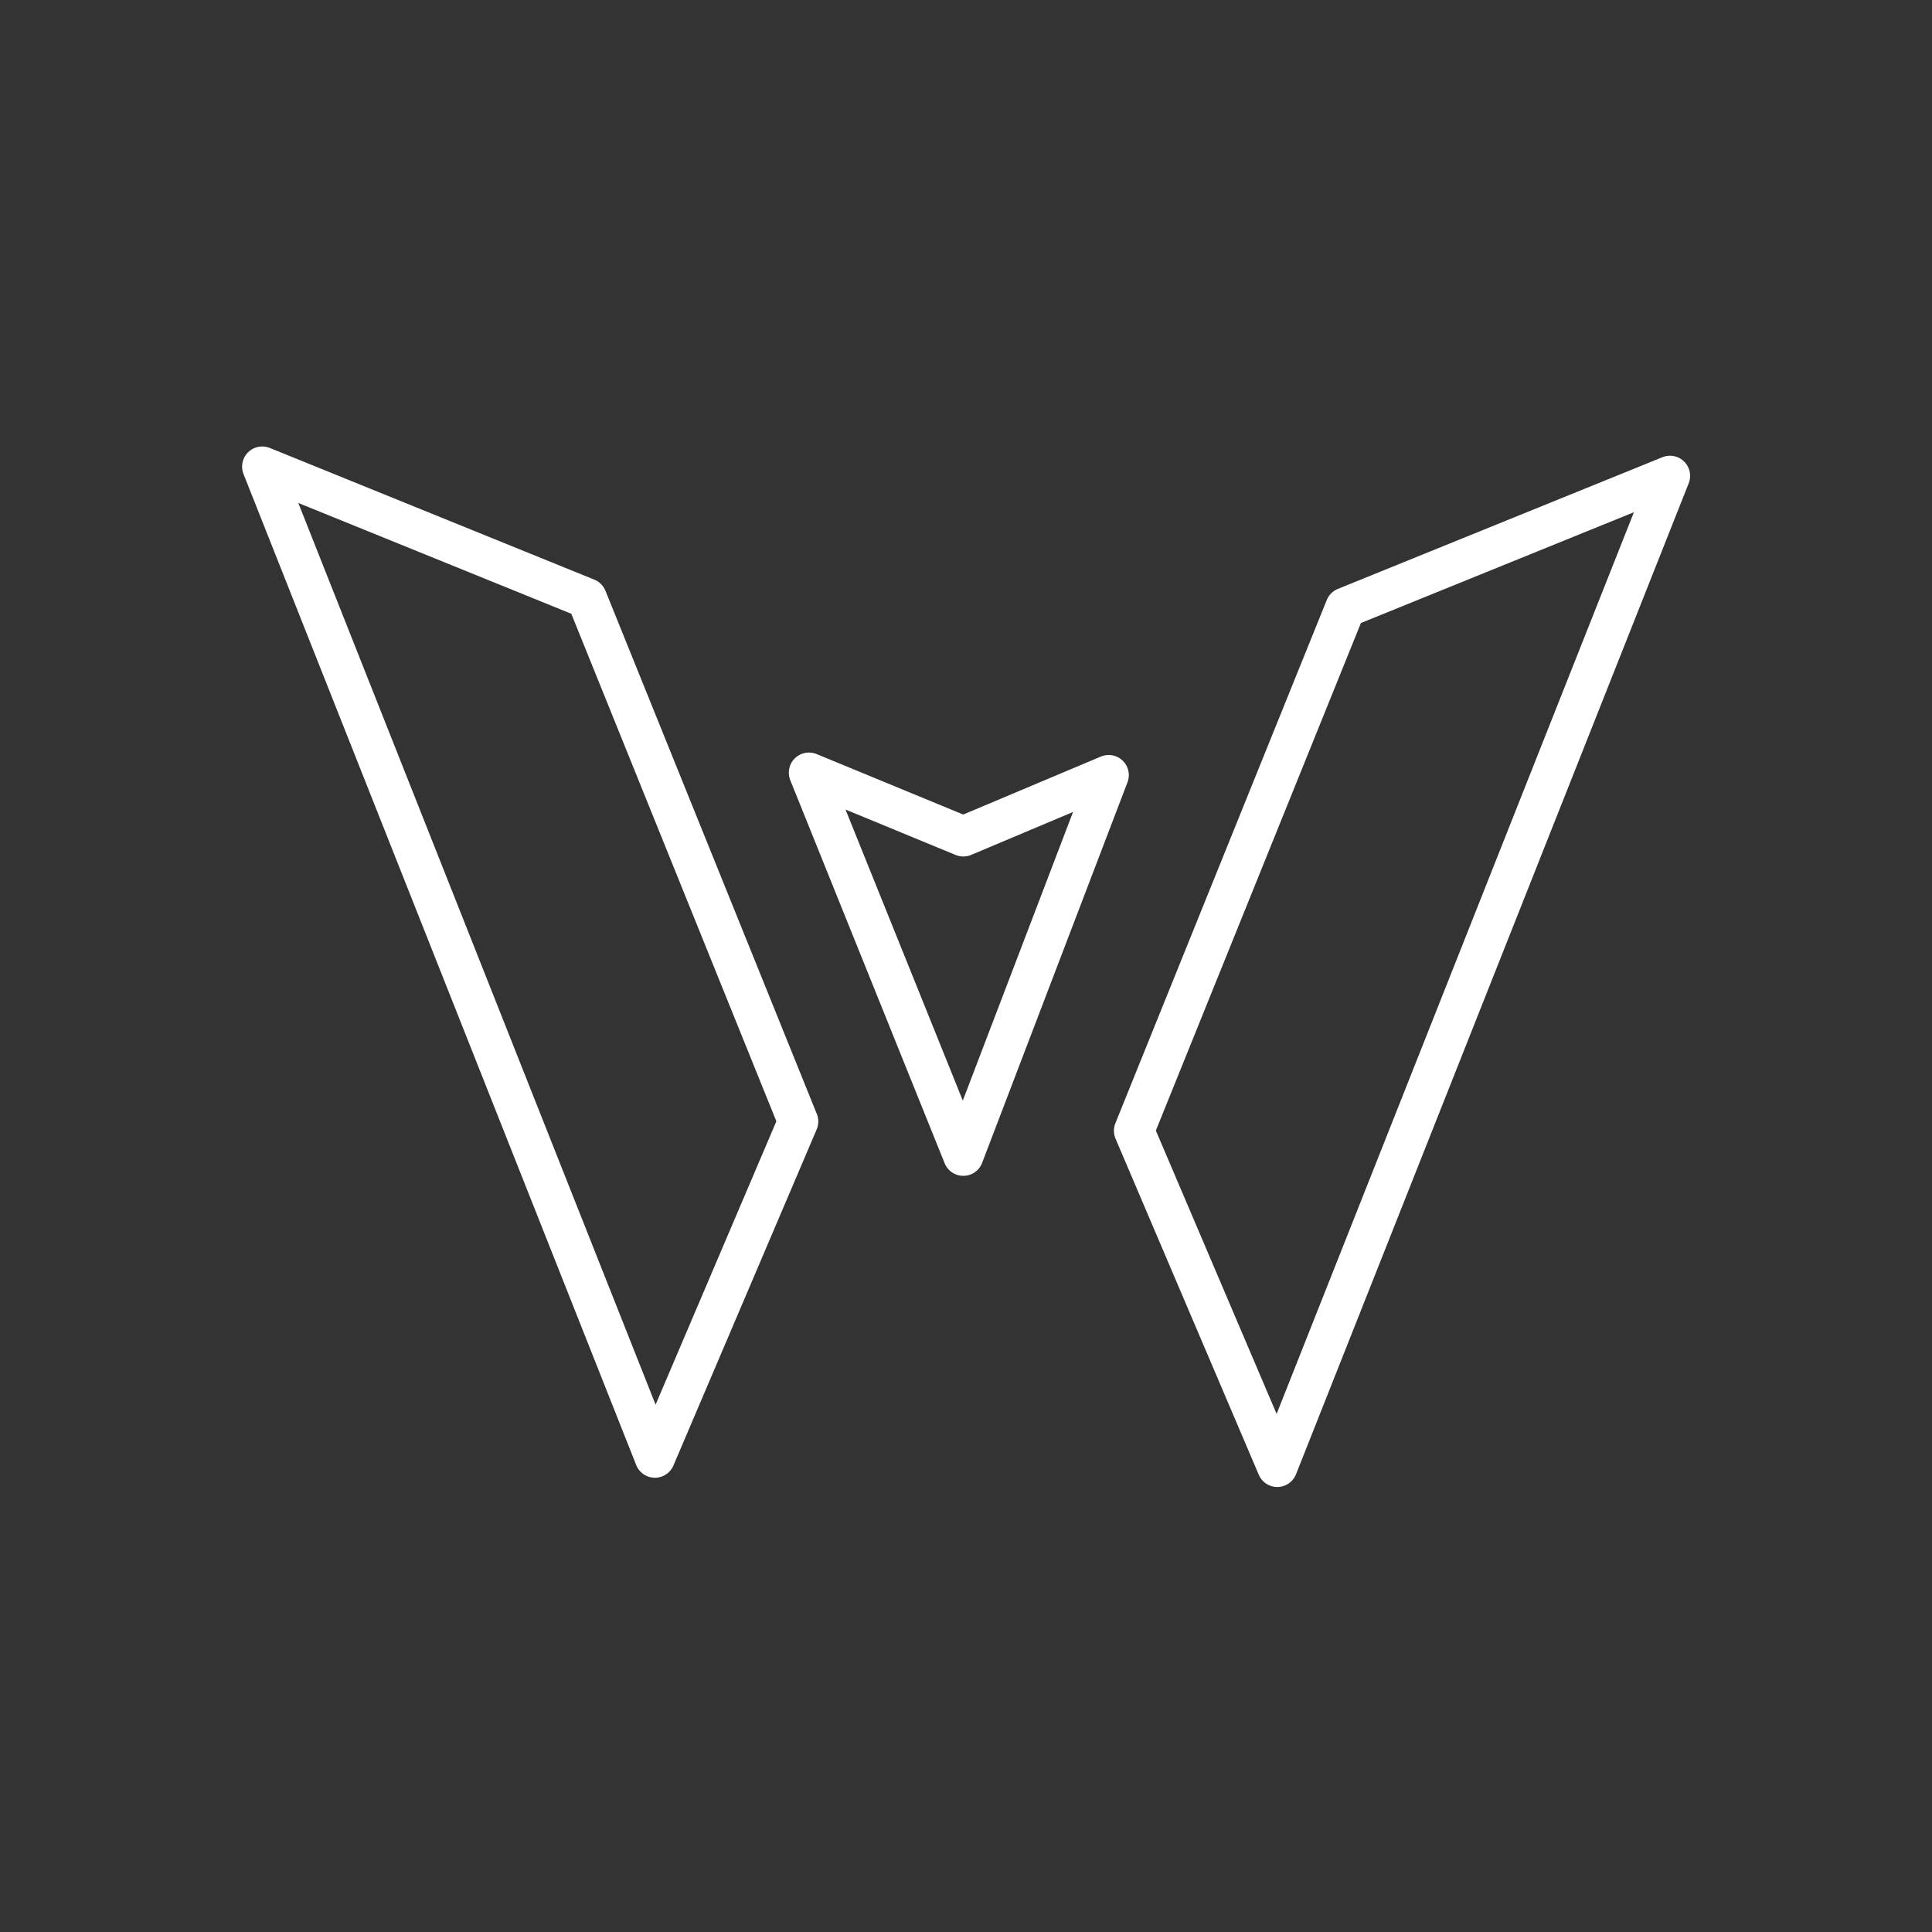 <?xml version="1.0" encoding="UTF-8"?>
<!-- Created with Inkscape (http://www.inkscape.org/) -->
<svg version="1.1" viewBox="0 0 48 48" xml:space="preserve" xmlns="http://www.w3.org/2000/svg"><rect x="0" y="0" width="48" height="48" fill="#333333" stroke="none"/><defs><style>.a{fill:none;stroke:#fff;stroke-linecap:round;stroke-linejoin:round;}</style></defs><g transform="matrix(1.055 0 0 1.055 -92.719 -2.99)" stroke-width=".948"><g transform="matrix(.928 0 0 .928 7.946 1.855)" fill-opacity="0" stroke="#fff" stroke-linecap="round" stroke-linejoin="round" stroke-width="1.022"><path d="m92.796 12.896 9.965 25.148 3.635-8.529-5.364-13.277z"/><path d="m128.52 13.131-9.965 25.148-3.635-8.529 5.364-13.277z"/><path d="m106.67 20.663 3.917 9.72 3.689-9.658-3.689 1.554z"/></g></g></svg>
